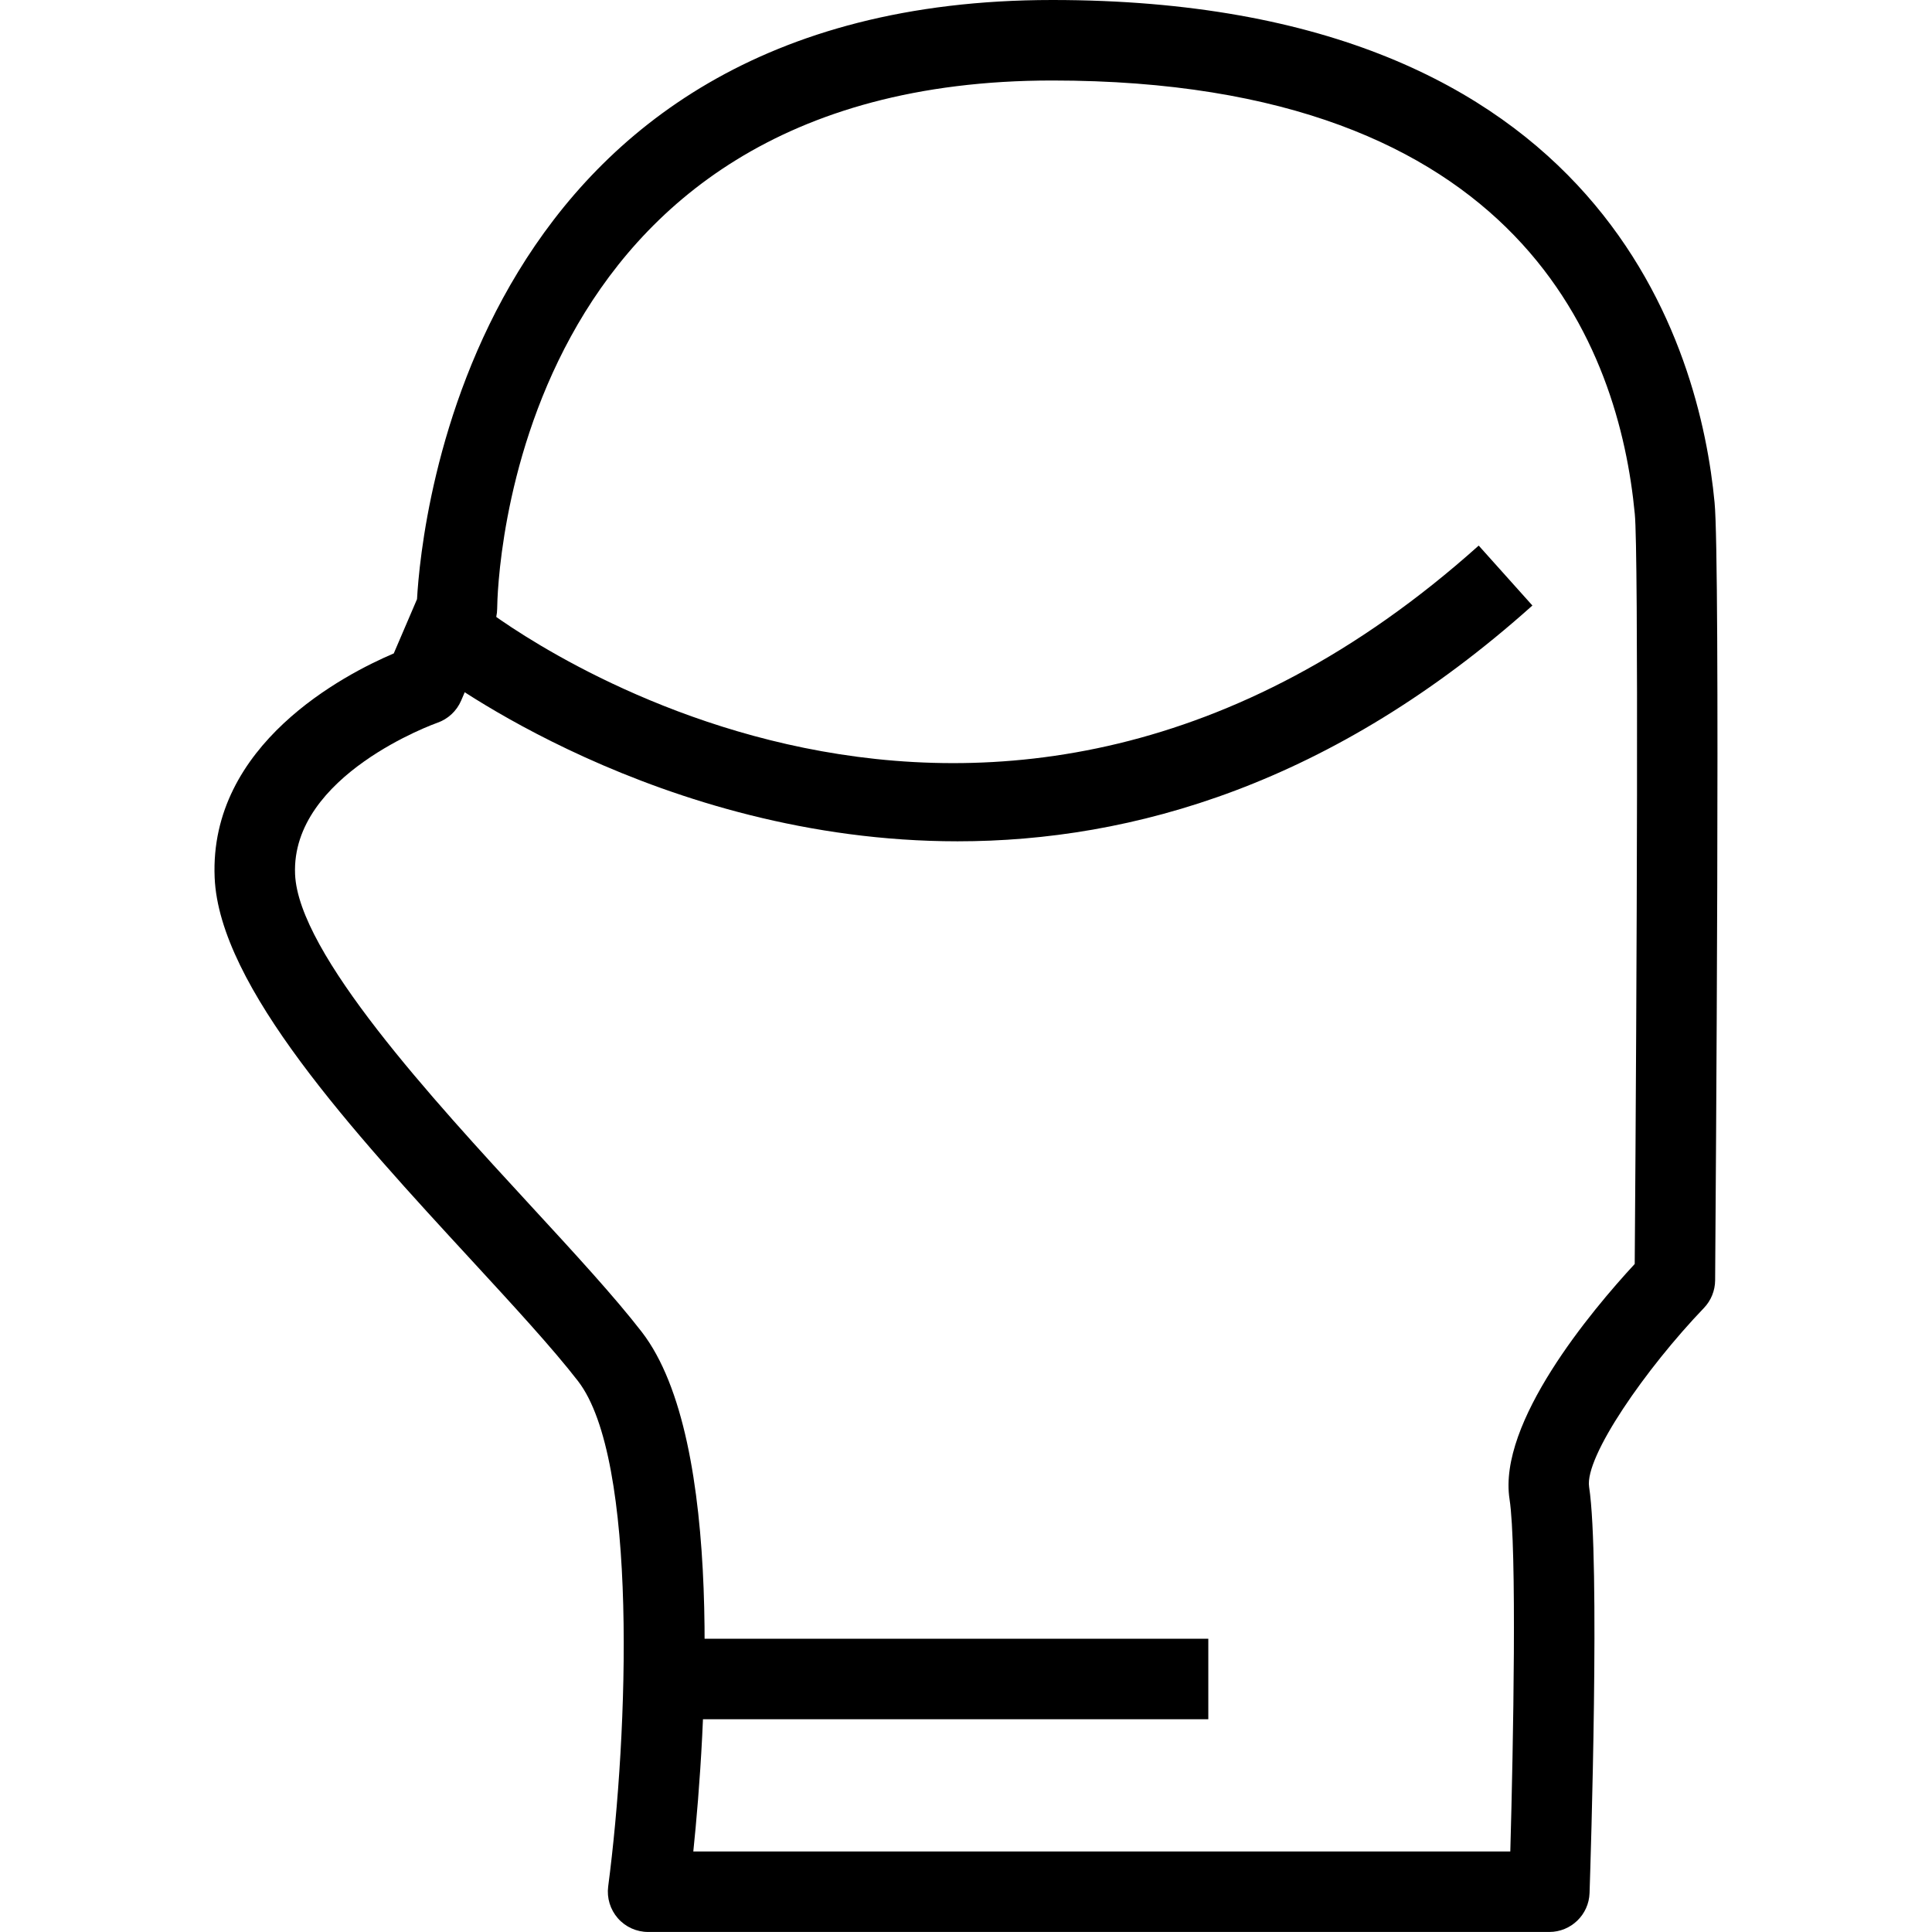 <?xml version="1.0" encoding="utf-8"?>
<!-- Generator: Adobe Illustrator 16.0.0, SVG Export Plug-In . SVG Version: 6.00 Build 0)  -->
<!DOCTYPE svg PUBLIC "-//W3C//DTD SVG 1.1//EN" "http://www.w3.org/Graphics/SVG/1.1/DTD/svg11.dtd">
<svg version="1.1" id="Layer_1" xmlns="http://www.w3.org/2000/svg" xmlns:xlink="http://www.w3.org/1999/xlink" x="0px" y="0px"
	 width="48px" height="48px" viewBox="0 0 48 48" enable-background="new 0 0 48 48" xml:space="preserve">
<g>
	<path d="M38.492,47.999h-22.39c-0.288,0-0.562-0.124-0.752-0.341c-0.189-0.216-0.277-0.504-0.24-0.789
		c0.503-3.829,0.744-10.623-0.749-12.556c-0.625-0.809-1.603-1.87-2.639-2.995c-2.942-3.192-6.276-6.812-6.389-9.515
		c-0.139-3.311,3.227-5.048,4.45-5.569l0.578-1.348C10.463,13.036,11.702,0,26.143,0c13.783,0,16.1,8.73,16.455,12.484
		c0.146,1.457,0.027,17.501,0.014,19.327c-0.002,0.255-0.102,0.501-0.278,0.685c-1.442,1.503-2.968,3.698-2.853,4.446
		c0.277,1.806,0.039,9.248,0.011,10.091C39.474,47.571,39.031,47.999,38.492,47.999z M17.225,45.999h20.298
		c0.075-2.68,0.167-7.547-0.019-8.753c-0.293-1.903,2.032-4.677,3.11-5.843c0.054-7.126,0.097-17.694,0.002-18.633
		C40.229,8.687,37.847,2,26.143,2C12.633,2,12.357,14.586,12.352,15.123c-0.001,0.132-0.029,0.263-0.081,0.384l-0.814,1.899
		c-0.111,0.259-0.327,0.46-0.594,0.552c-0.035,0.012-3.635,1.296-3.532,3.762c0.082,1.97,3.423,5.596,5.862,8.244
		c1.066,1.157,2.073,2.25,2.751,3.127C18.034,35.796,17.526,43.082,17.225,45.999z"/>
	<path d="M23.791,20.902c-7.432,0-12.917-4.157-13.003-4.224l1.226-1.58c0.504,0.39,12.494,9.411,24.724-1.543l1.334,1.489
		C33.106,19.491,28.118,20.902,23.791,20.902z"/>
	<rect x="16.292" y="40.714" width="13.728" height="2"/>
</g>
</svg>
